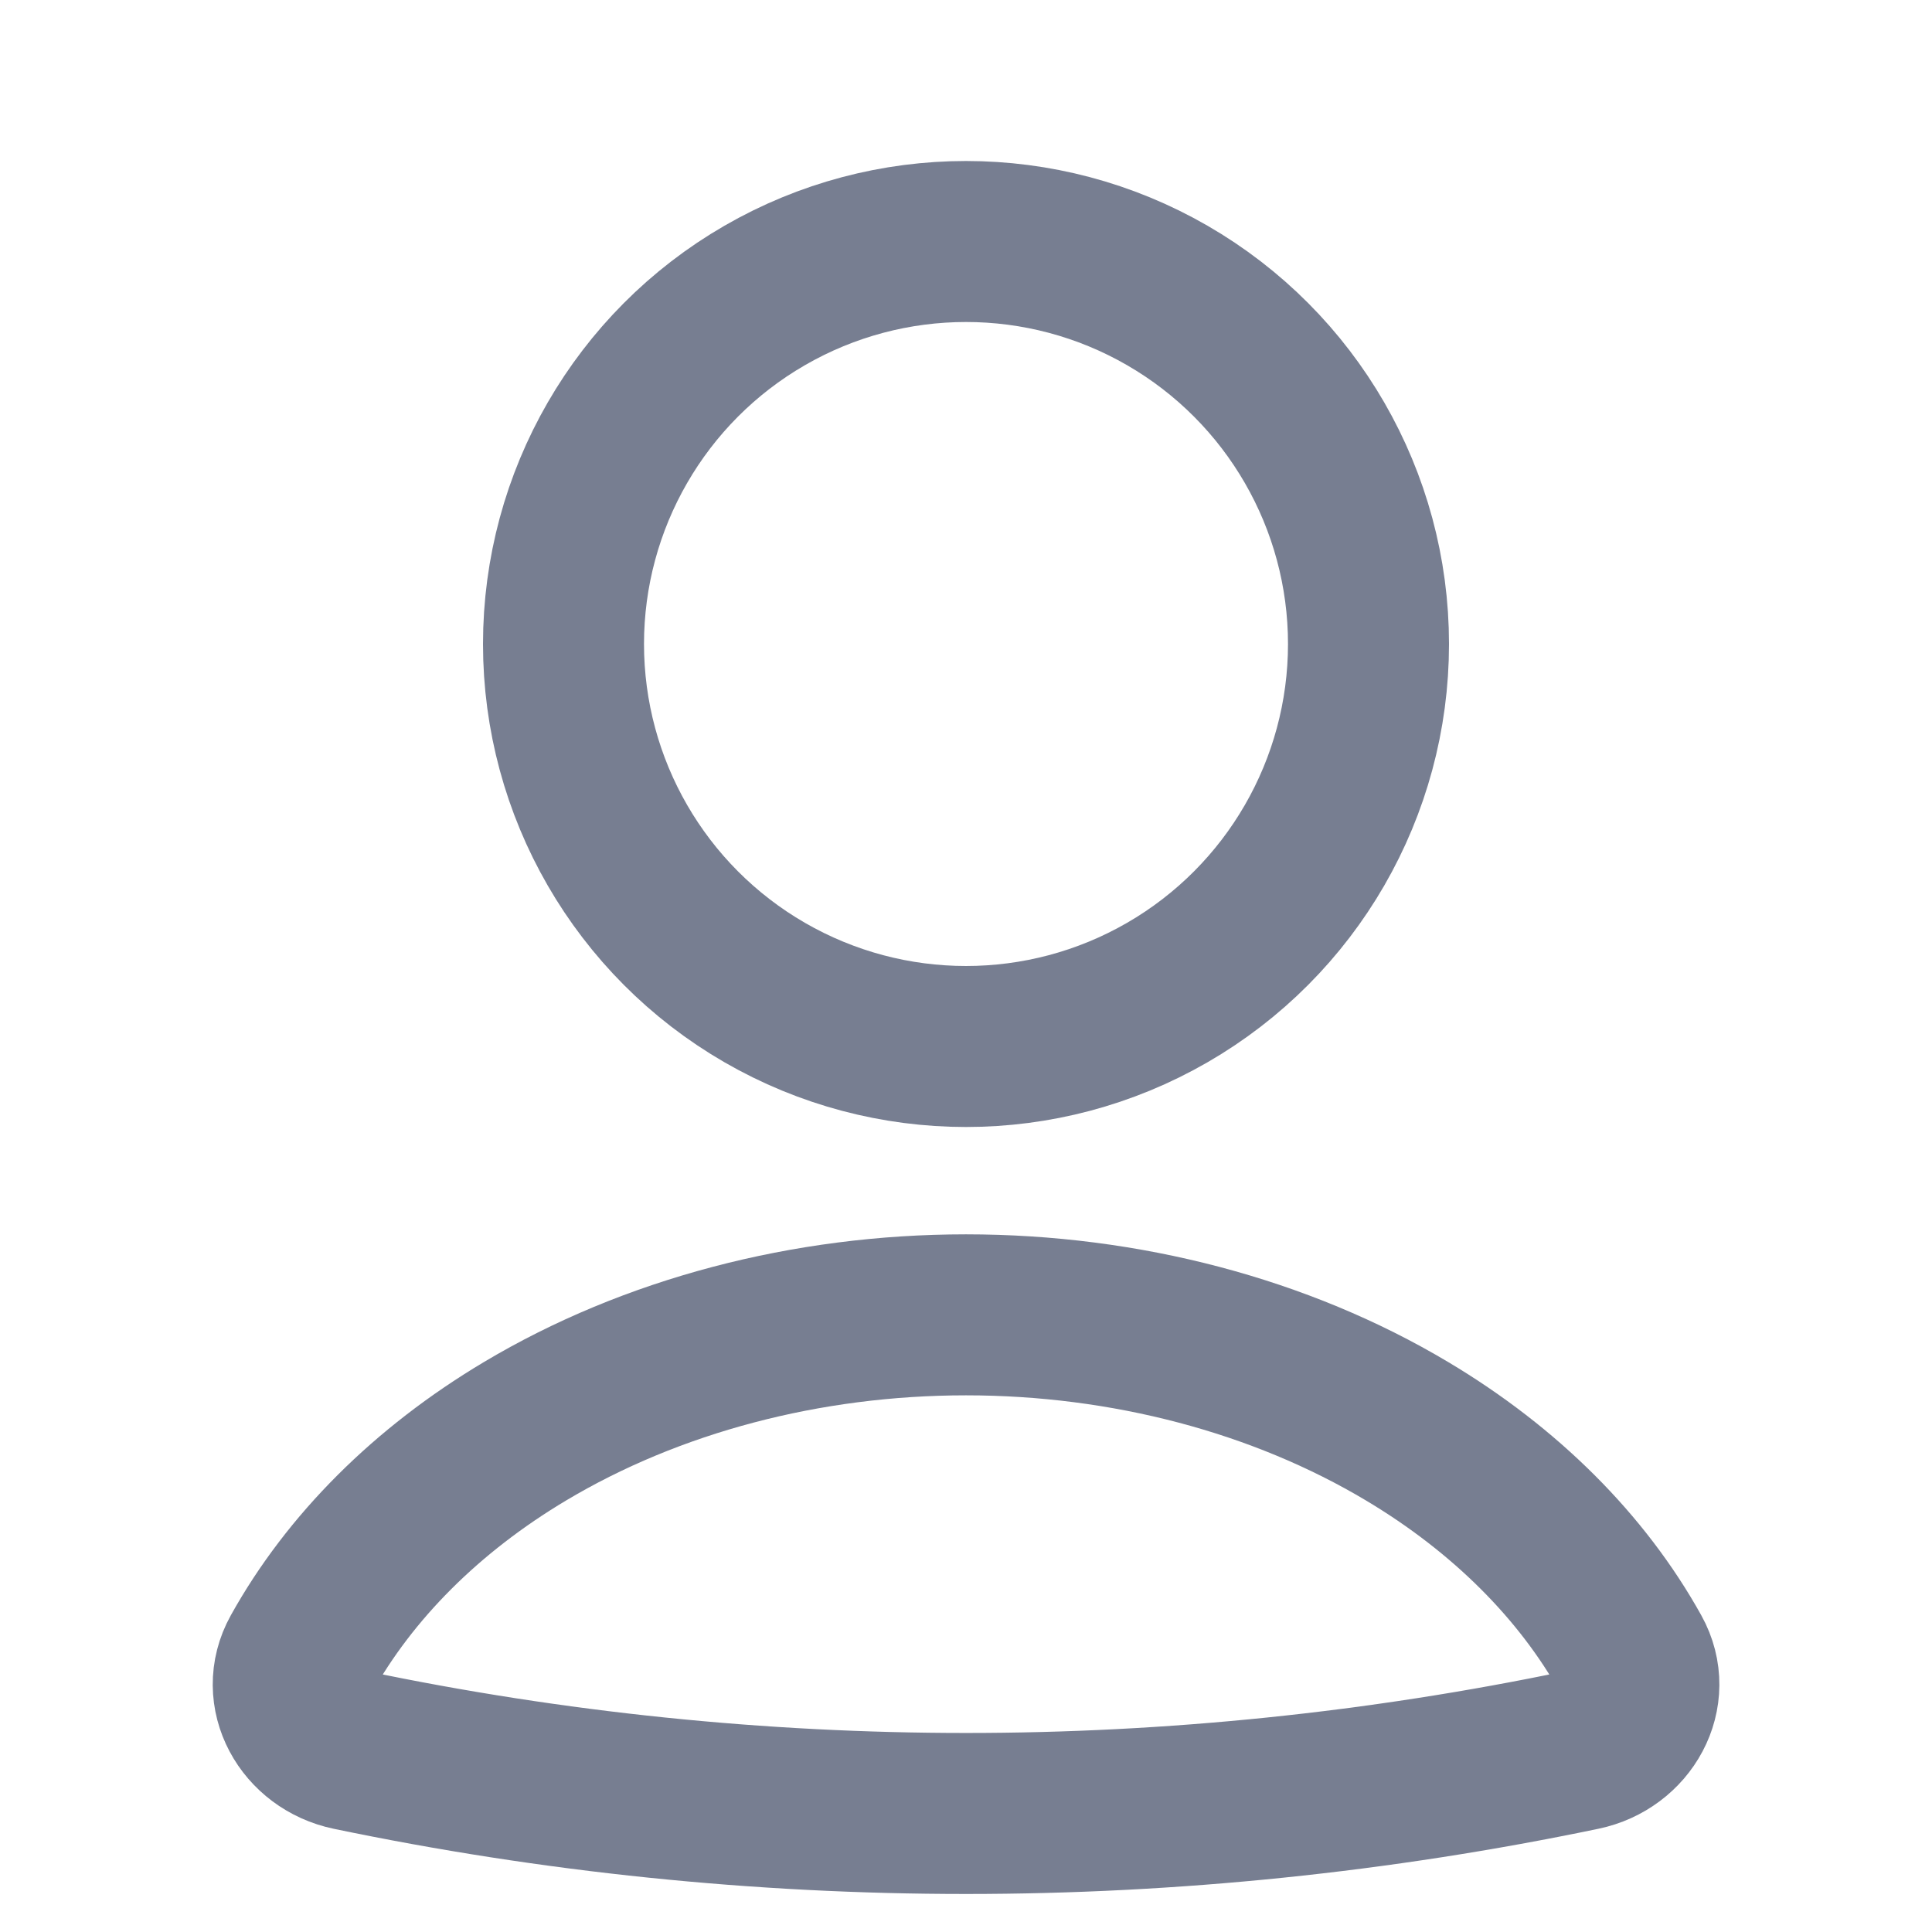 <svg width="18" height="18" viewBox="0 0 18 18" fill="none" xmlns="http://www.w3.org/2000/svg">
<path d="M14.739 16.304C15.154 16.218 15.401 15.784 15.195 15.414C14.741 14.598 14.025 13.881 13.11 13.335C11.931 12.631 10.486 12.25 9 12.25C7.515 12.25 6.07 12.631 4.891 13.335C3.976 13.881 3.26 14.598 2.806 15.414C2.6 15.784 2.847 16.218 3.262 16.304V16.304C7.047 17.093 10.954 17.093 14.739 16.304V16.304Z" stroke="#777E91" stroke-width="1.5" stroke-linecap="round"/>
<circle cx="9" cy="6" r="3.75" stroke="#777E91" stroke-width="1.5" stroke-linecap="round"/>
</svg>

